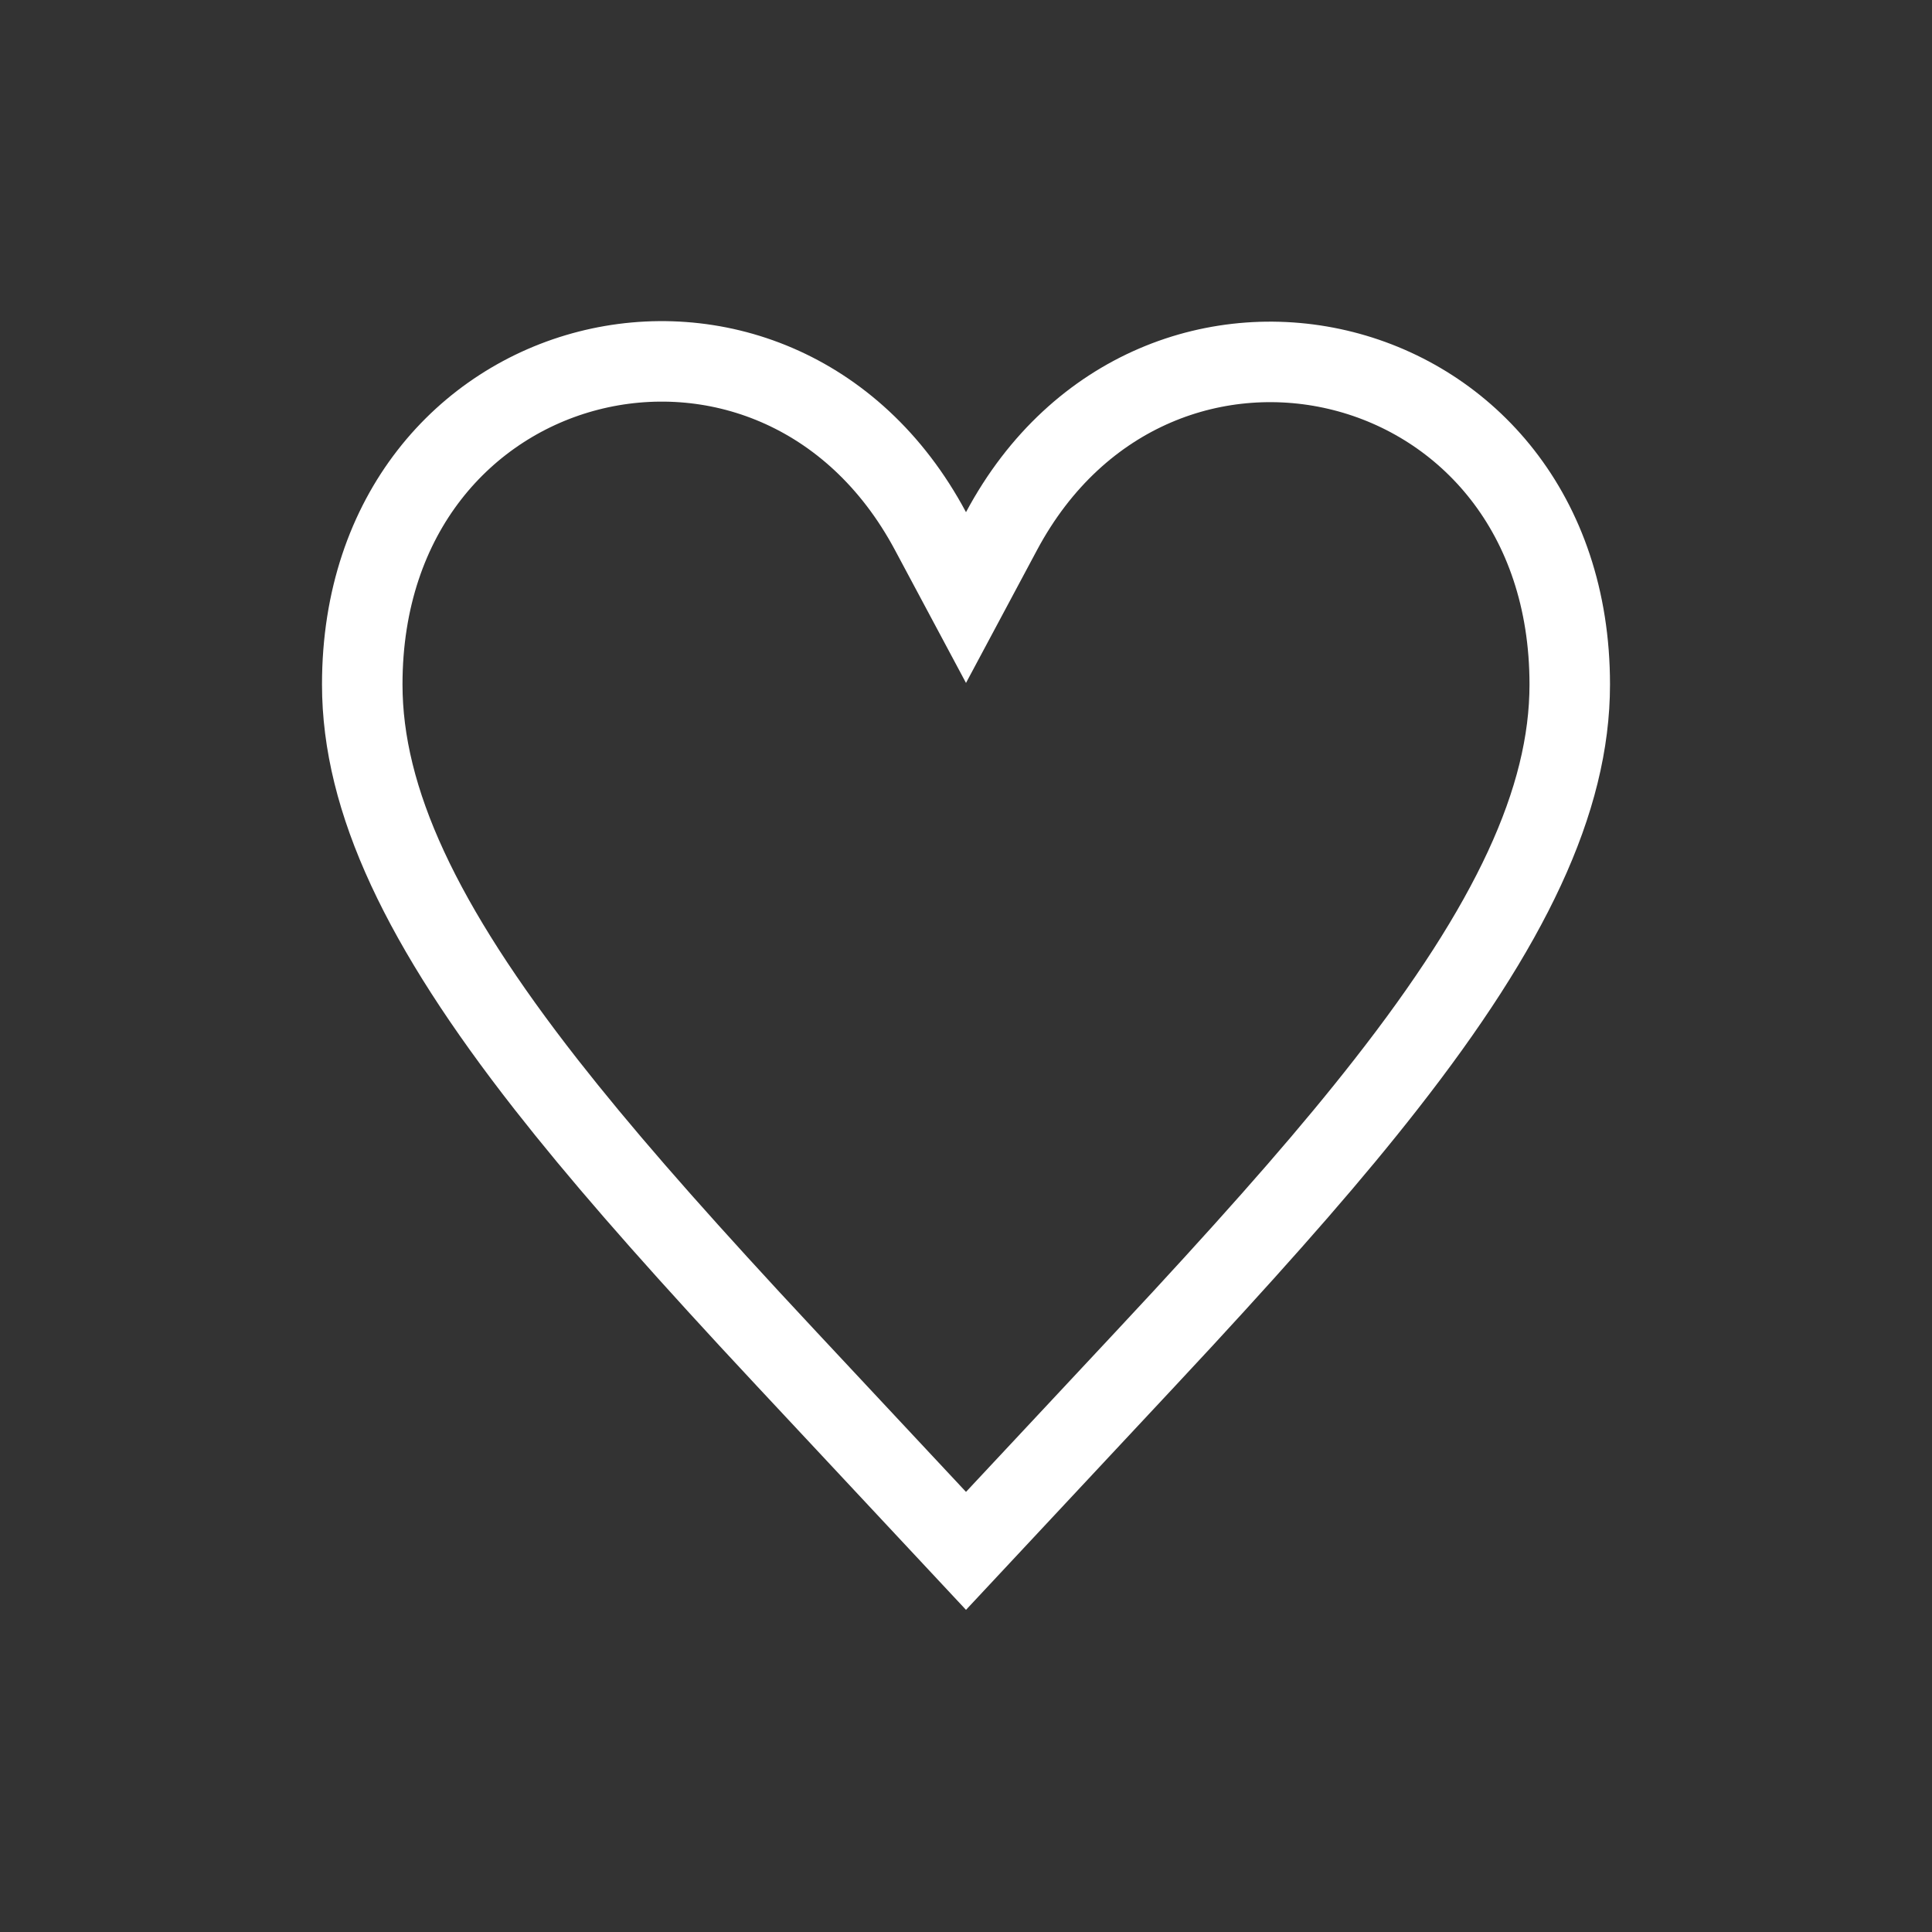 <?xml version="1.0" encoding="UTF-8"?>
<svg width="24px" height="24px" viewBox="0 0 24 24" version="1.1" xmlns="http://www.w3.org/2000/svg" xmlns:xlink="http://www.w3.org/1999/xlink">
    <rect x="0" y="0" width="24" height="24" fill="#333333" stroke="none"/>
    <!-- Generator: Sketch 56.2 (81672) - https://sketch.com -->
    <title>uncollection_hover</title>
    <desc>Created with Sketch.</desc>
    <g id="字体管理" stroke="none" stroke-width="1" fill="none" fill-rule="evenodd">
        <g id="按钮规范" transform="translate(-113, -221)" stroke="#FFFFFF">
            <g id="uncollection_normal备份" transform="translate(113, 221)">
                <g id="checkbox/checked/normal" transform="translate(4, 4)">
                    <path d="M8,15.265 C8.799,14.408 10.305,12.802 10.691,12.383 C11.78,11.203 12.562,10.308 13.214,9.474 C14.761,7.498 15.5,5.942 15.5,4.503 C15.5,0.229 10.348,-0.971 8.441,2.598 L8,3.423 L7.559,2.598 C5.644,-0.987 0.5,0.23 0.5,4.503 C0.5,5.942 1.239,7.498 2.786,9.474 C3.439,10.307 4.22,11.203 5.309,12.383 C5.694,12.801 7.2,14.407 8,15.265 Z" id="收藏"></path>
                </g>
            </g>
        </g>
    </g>
</svg>